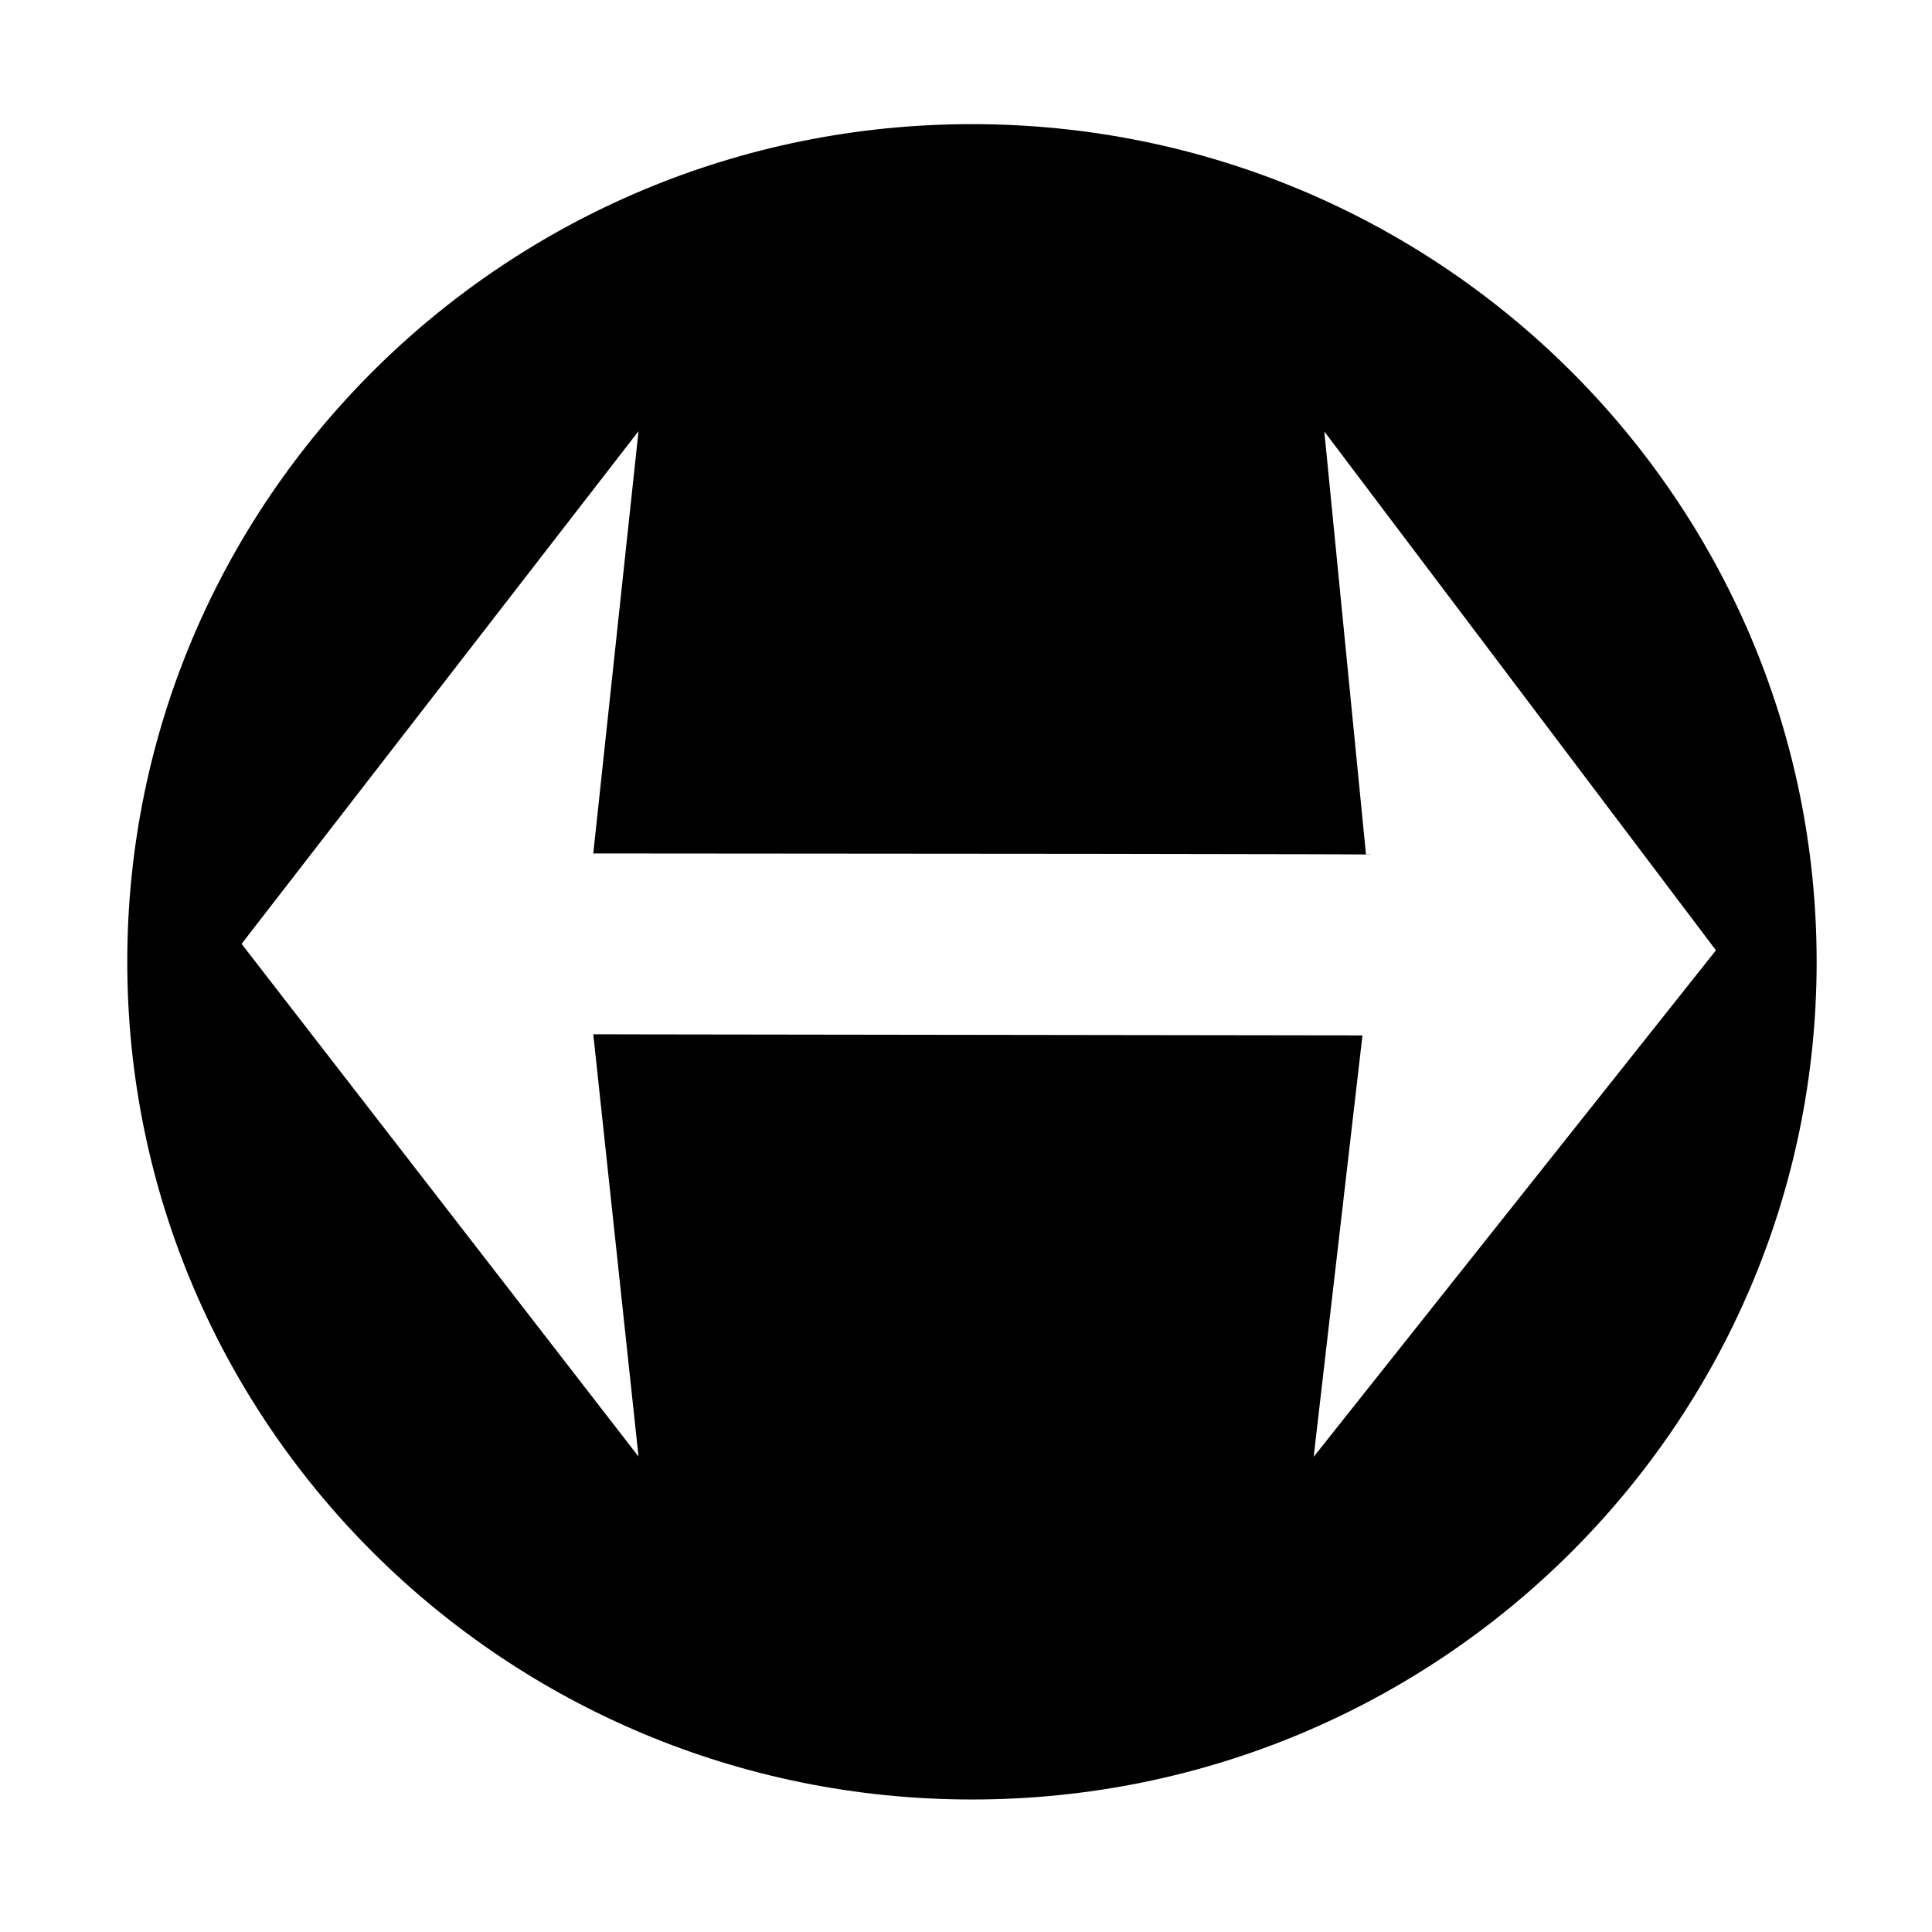 <?xml version="1.0" encoding="utf-8"?>
<svg viewBox="0 0 24 24" xmlns="http://www.w3.org/2000/svg">
  <path d="M 22.567 11.948 C 22.567 17.695 17.869 22.354 12.074 22.354 C 6.279 22.354 1.581 17.695 1.581 11.948 C 1.581 6.201 6.279 1.542 12.074 1.542 C 17.869 1.542 22.567 6.201 22.567 11.948 Z M 7.37 10.602 L 7.932 5.356 L 3.001 11.725 L 7.932 18.094 L 7.37 12.848 C 7.37 12.848 5.932 12.848 16.925 12.862 L 16.319 18.097 L 21.316 11.805 L 16.451 5.36 L 16.969 10.617 C 16.969 10.617 18.557 10.608 7.37 10.602 Z" style="stroke: rgb(0, 0, 0); stroke-width: 0px;"/>
</svg>
